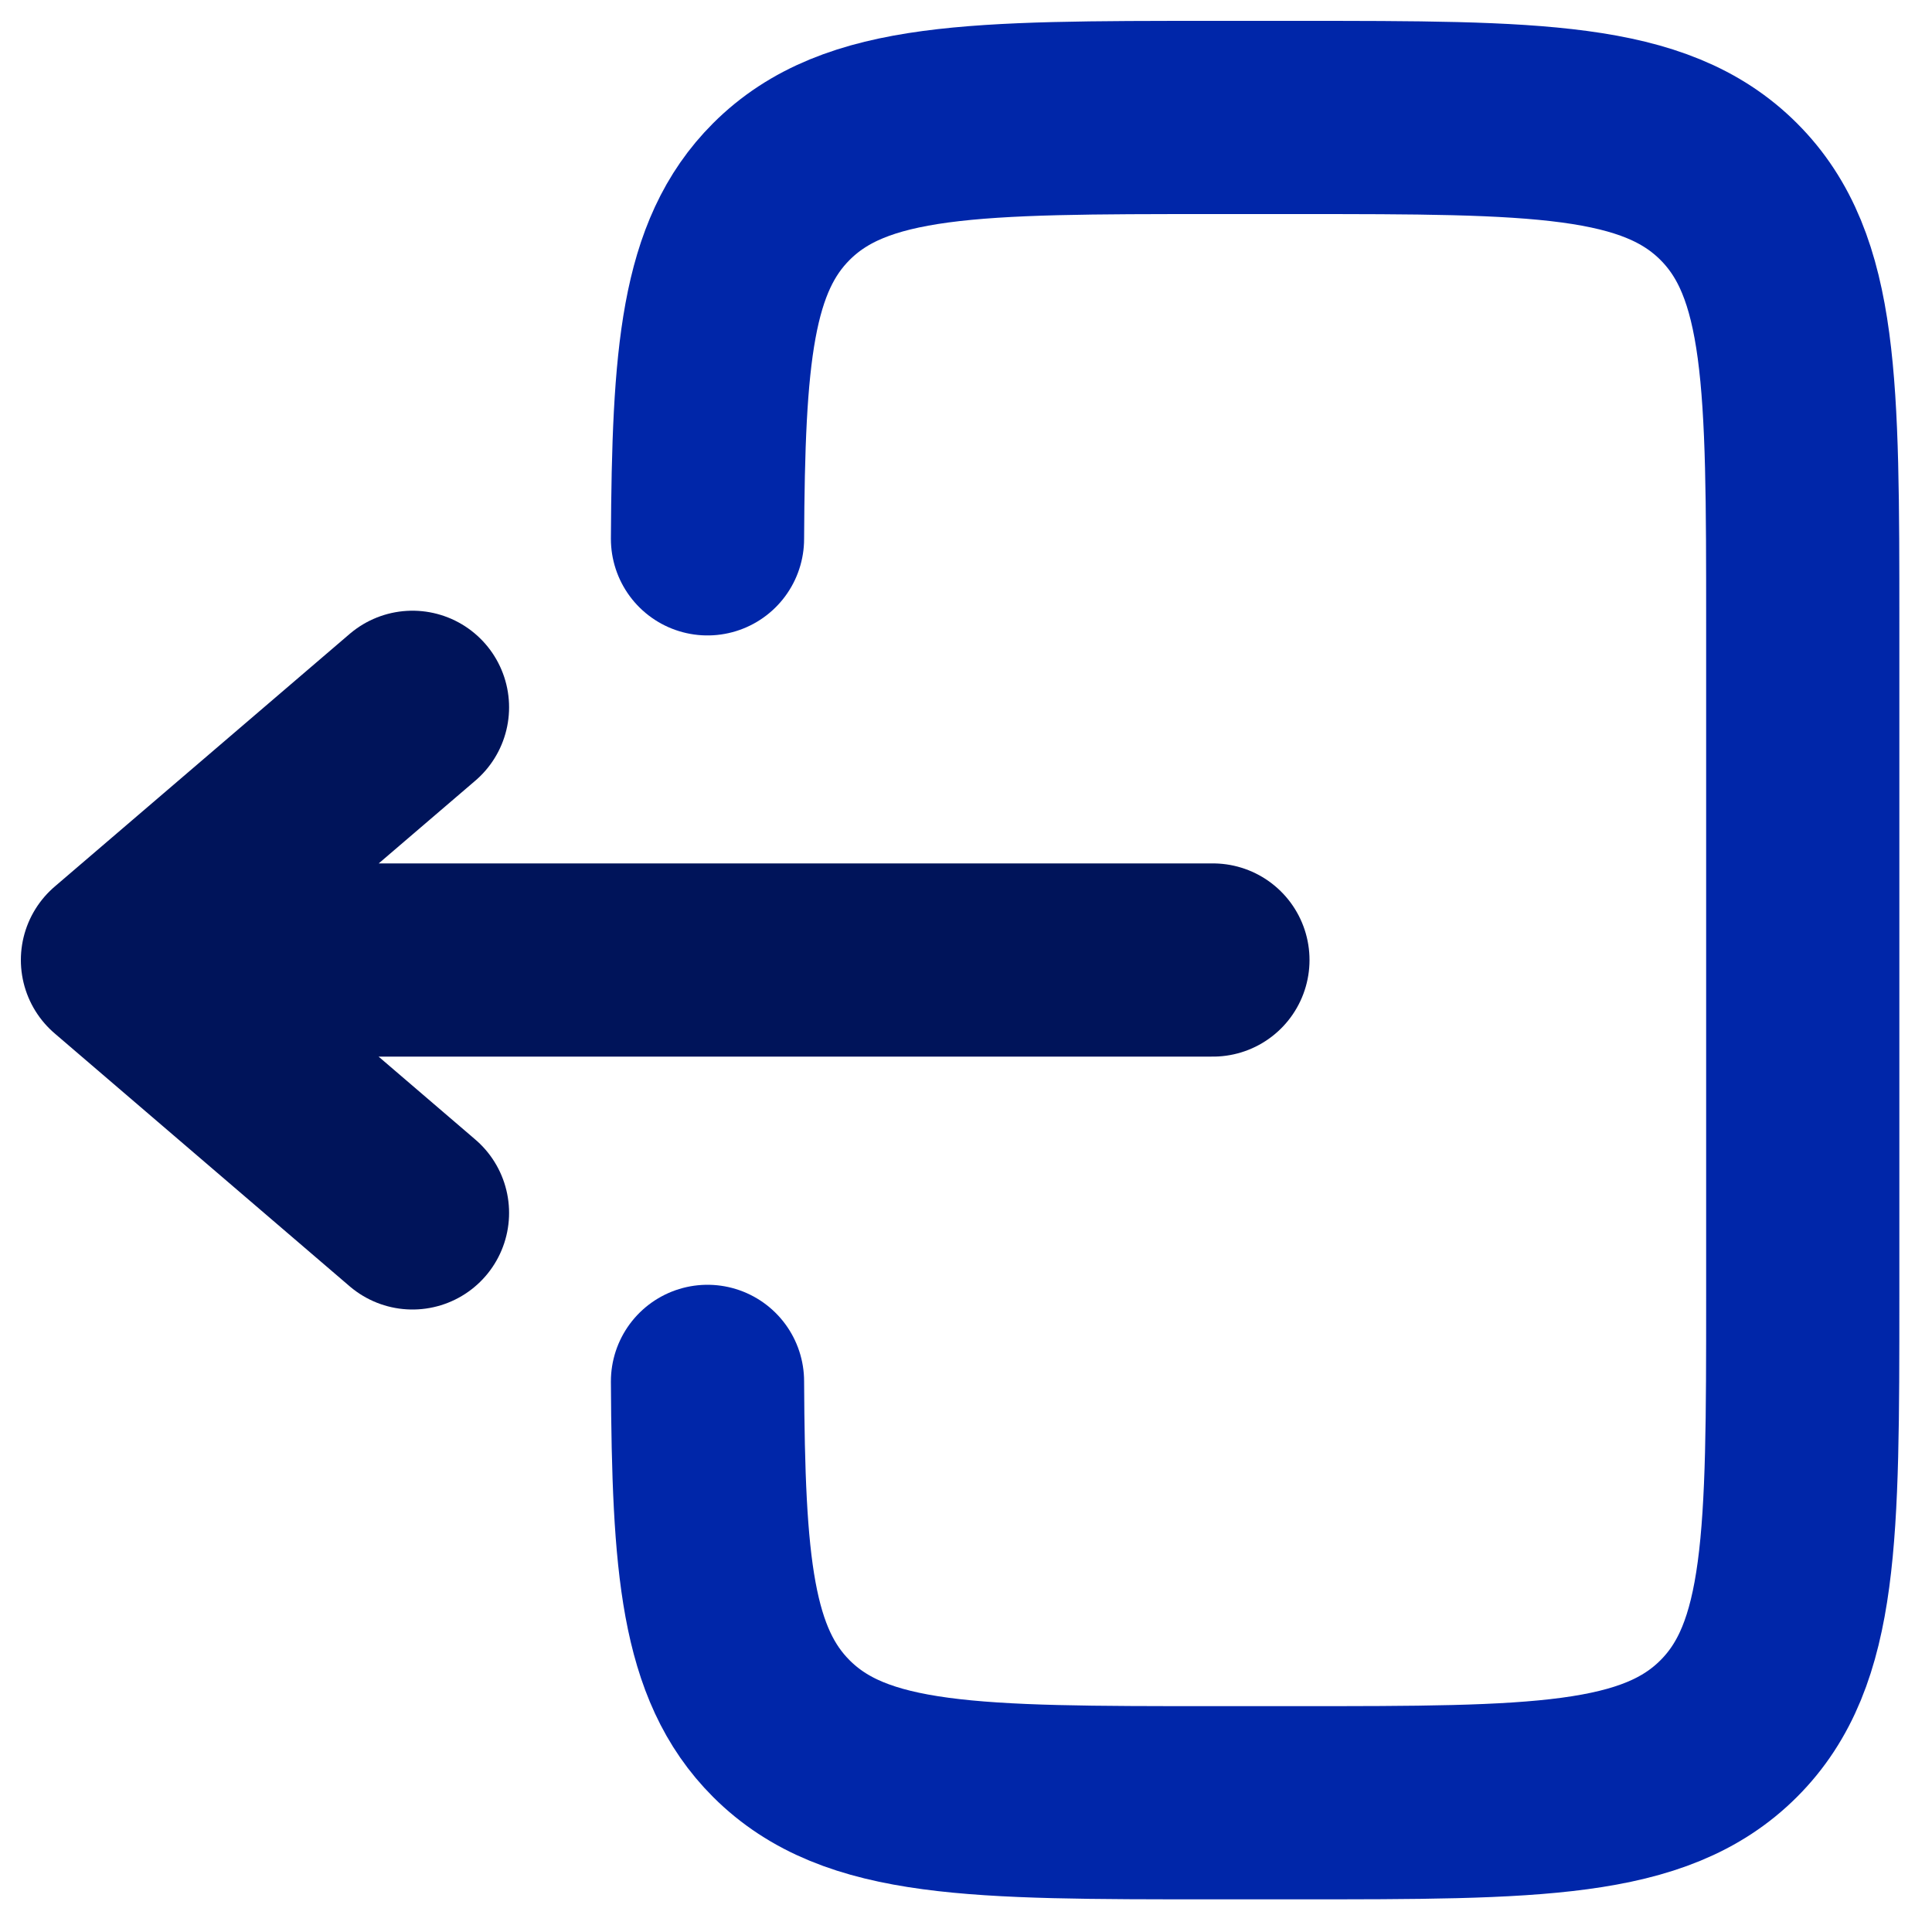 ﻿<svg version="1.2" xmlns="http://www.w3.org/2000/svg" viewBox="0 0 100 100" width="100" height="100">
	<style>
		.C1fb0d2c00a0b4338955a42da2973376620251030150142 { fill: none;stroke: #0026a9;stroke-linecap: round;stroke-width: 10 } 
		.C26878345e9cf45f7b361563a6c85c5b420251030150142 { fill: none;stroke: #00145a;stroke-linecap: round;stroke-linejoin: round;stroke-width: 10 } 
	</style>
	<g id="Ica3789a12b74445bab92b73f432d681c20251030150142">
		<g id="Id99d3fb96b57486e9827b680b96eefdf20251030150142">
			<path id="Ic0ae5a90bbb84cfa89e2948f3b3b4aa320251030150142" fill-rule="evenodd" class="C1fb0d2c00a0b4338955a42da2973376620251030150142" d="m36.62 27.89c0.05-9.49 0.47-14.62 3.82-17.97 3.84-3.84 10-3.84 22.34-3.84h4.36c12.34 0 18.5 0 22.34 3.84 3.83 3.83 3.83 9.99 3.83 22.33v34.89c0 12.33 0 18.5-3.83 22.33-3.84 3.84-10 3.84-22.34 3.84h-4.36c-12.34 0-18.5 0-22.34-3.84-3.35-3.35-3.77-8.48-3.82-17.97"/>
		</g>
		<path id="Id5f21b0661644b90be0cf10de80465ce20251030150142" fill-rule="evenodd" class="C26878345e9cf45f7b361563a6c85c5b420251030150142" d="m62.78 49.69h-56.7m0 0l15.27-13.08m-15.27 13.08l15.27 13.09"/>
	</g>
</svg>

